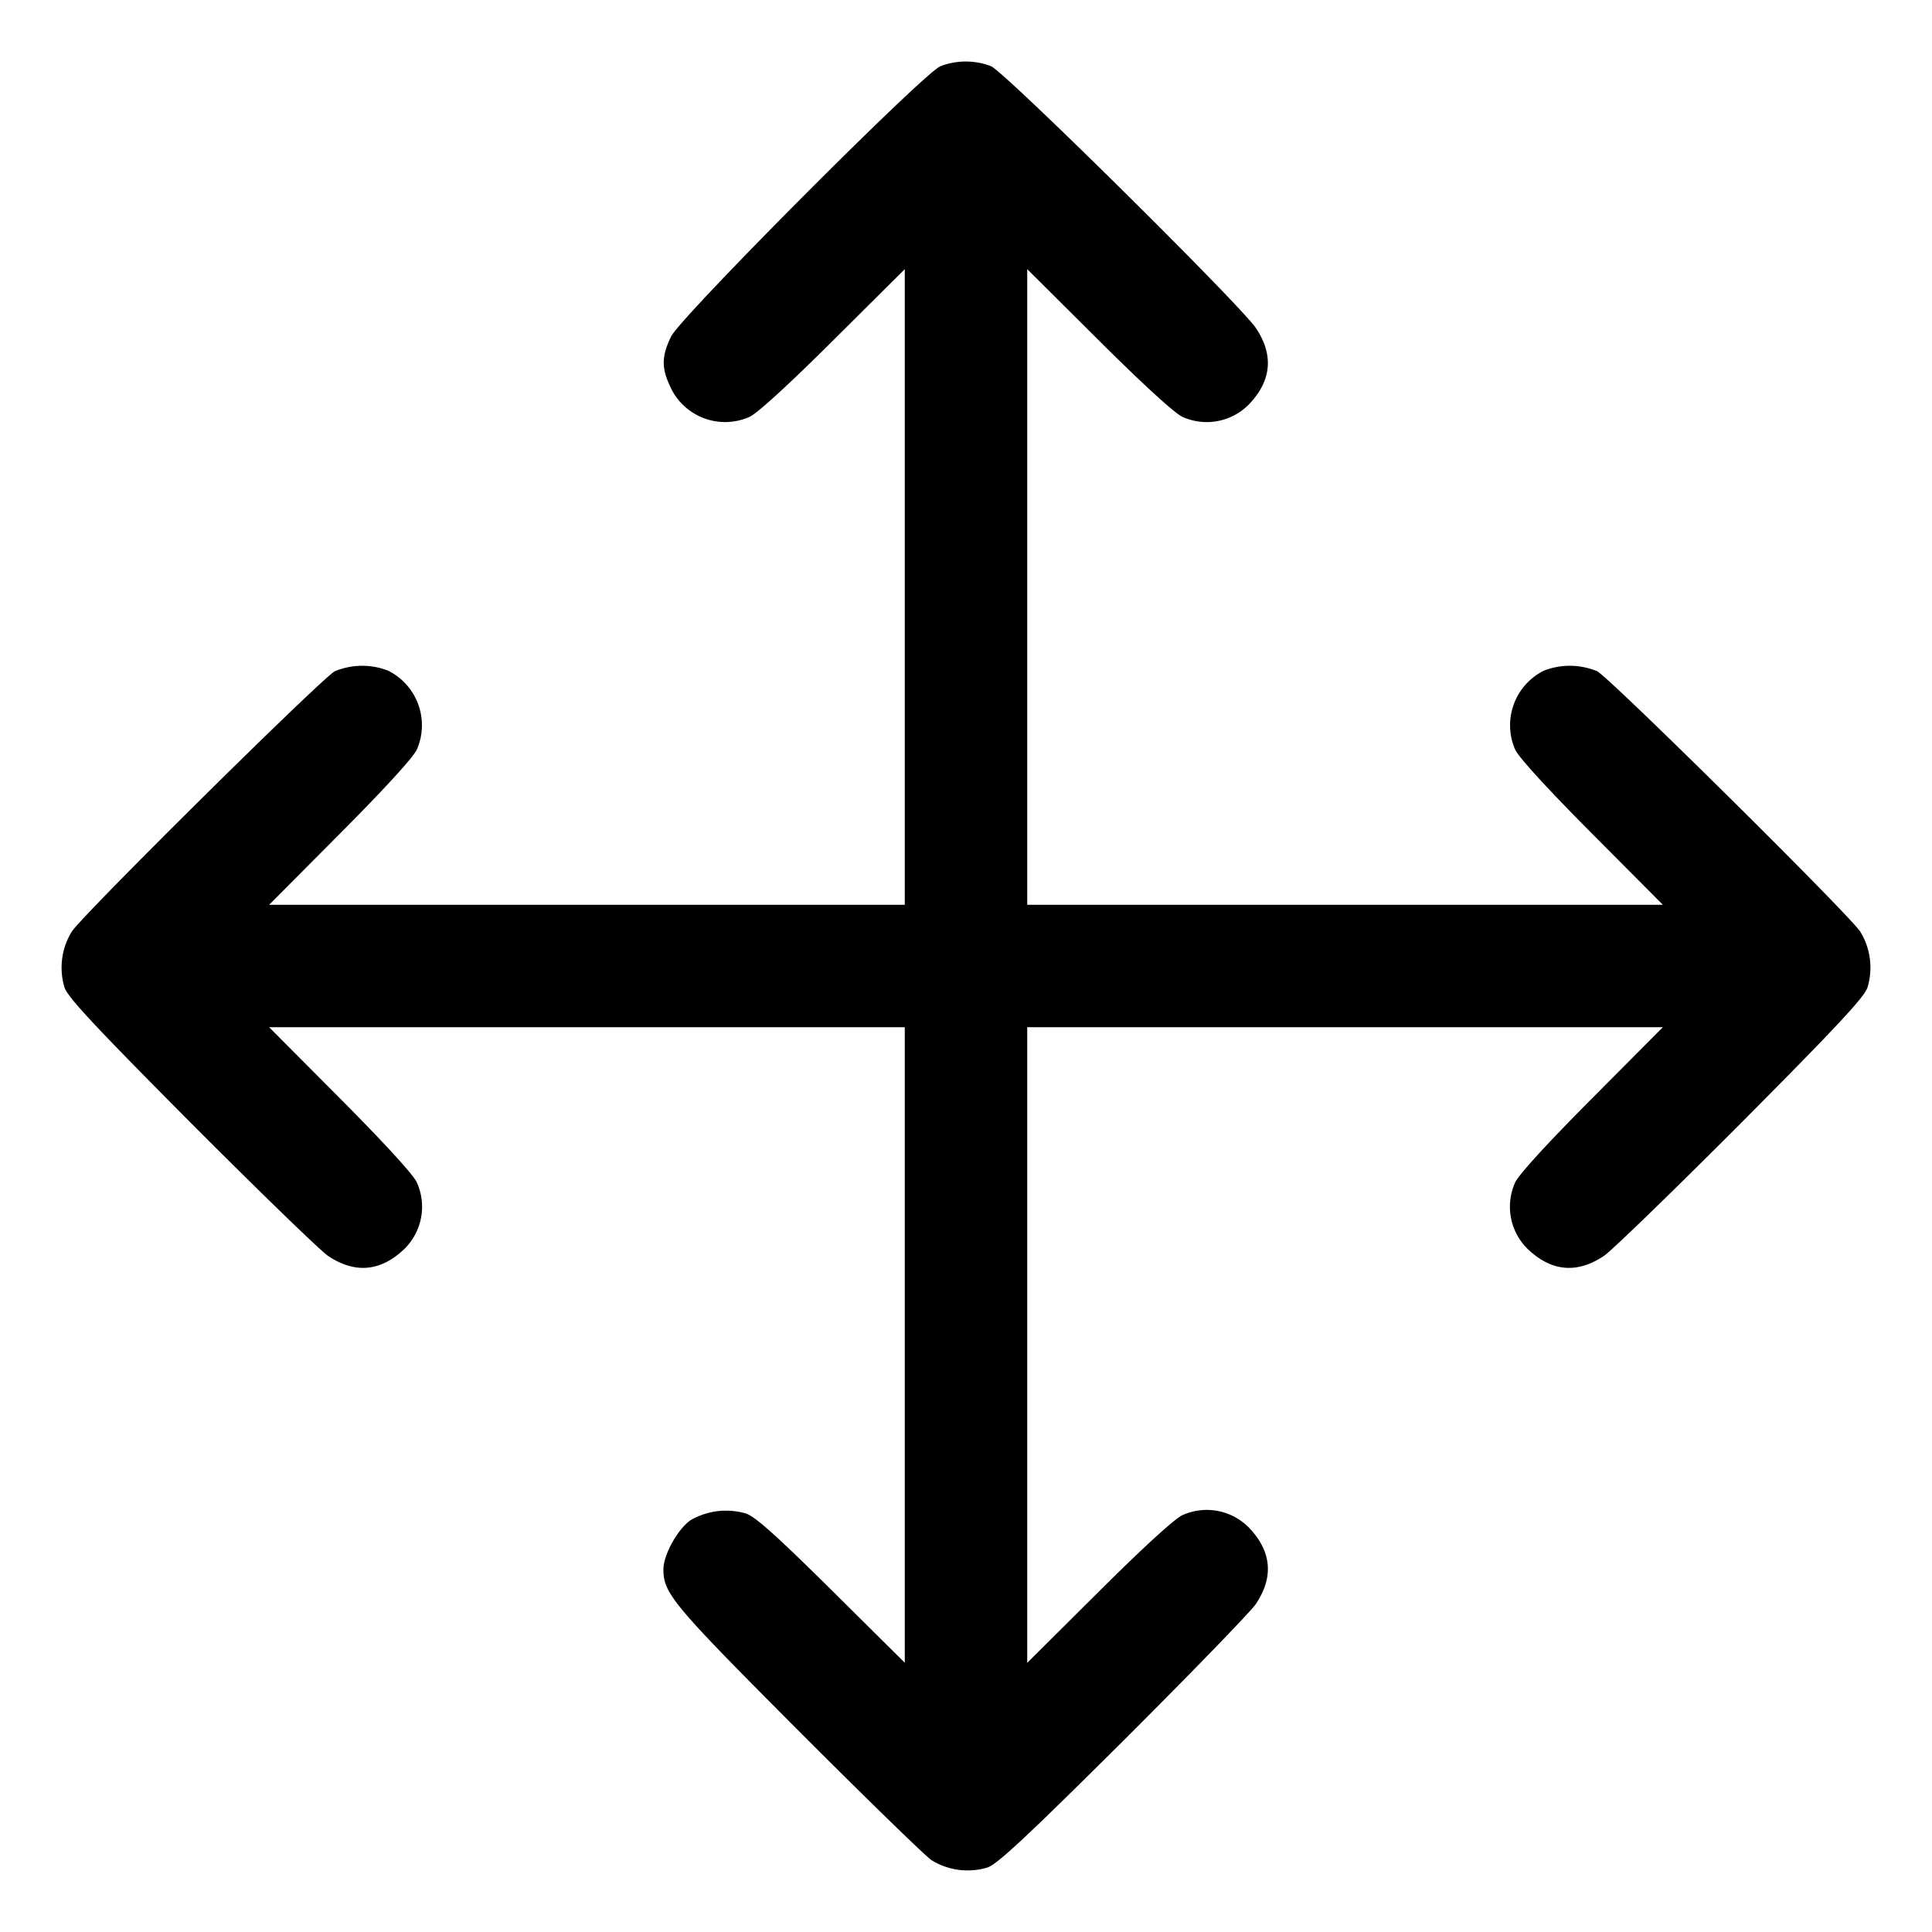 <svg xmlns="http://www.w3.org/2000/svg" width="16" height="16" fill="none"><path d="M7.787.549c-.146.063-2.145 2.07-2.228 2.236-.078.157-.082.257-.015.402a.499.499 0 0 0 .662.266c.061-.026.319-.261.692-.632l.595-.592v5.264H2.229l.592-.595c.371-.373.606-.631.632-.692a.505.505 0 0 0-.239-.652.59.59 0 0 0-.441.005C2.67 5.611.705 7.555.595 7.714a.57.57 0 0 0-.061.463c.026.081.249.32 1.049 1.125.56.561 1.07 1.056 1.134 1.099.214.143.418.131.607-.035a.49.49 0 0 0 .129-.572c-.026-.061-.261-.319-.632-.692l-.592-.595h5.264v5.263l-.606-.601c-.46-.455-.632-.609-.71-.635a.587.587 0 0 0-.457.055c-.108.074-.227.289-.226.41.001.198.081.293 1.114 1.329.553.554 1.051 1.039 1.106 1.077a.57.57 0 0 0 .463.061c.081-.026.32-.249 1.125-1.049.561-.56 1.056-1.07 1.099-1.134.143-.214.131-.418-.035-.607a.49.49 0 0 0-.572-.129c-.061.026-.319.261-.692.632l-.595.592V8.507h5.264l-.592.595c-.371.373-.606.631-.632.692a.49.49 0 0 0 .129.572c.189.166.393.178.607.035.064-.043.574-.538 1.134-1.099.8-.805 1.023-1.044 1.049-1.125a.57.57 0 0 0-.061-.463c-.11-.159-2.075-2.103-2.178-2.155a.59.59 0 0 0-.441-.005.505.505 0 0 0-.239.652c.026.061.261.319.632.692l.592.595H8.507V2.229l.595.592c.373.371.631.606.692.632a.49.49 0 0 0 .572-.129c.166-.189.178-.393.035-.607C10.273 2.526 8.322.596 8.207.548a.585.585 0 0 0-.42.001" fill-rule="evenodd" fill="#000"/></svg>